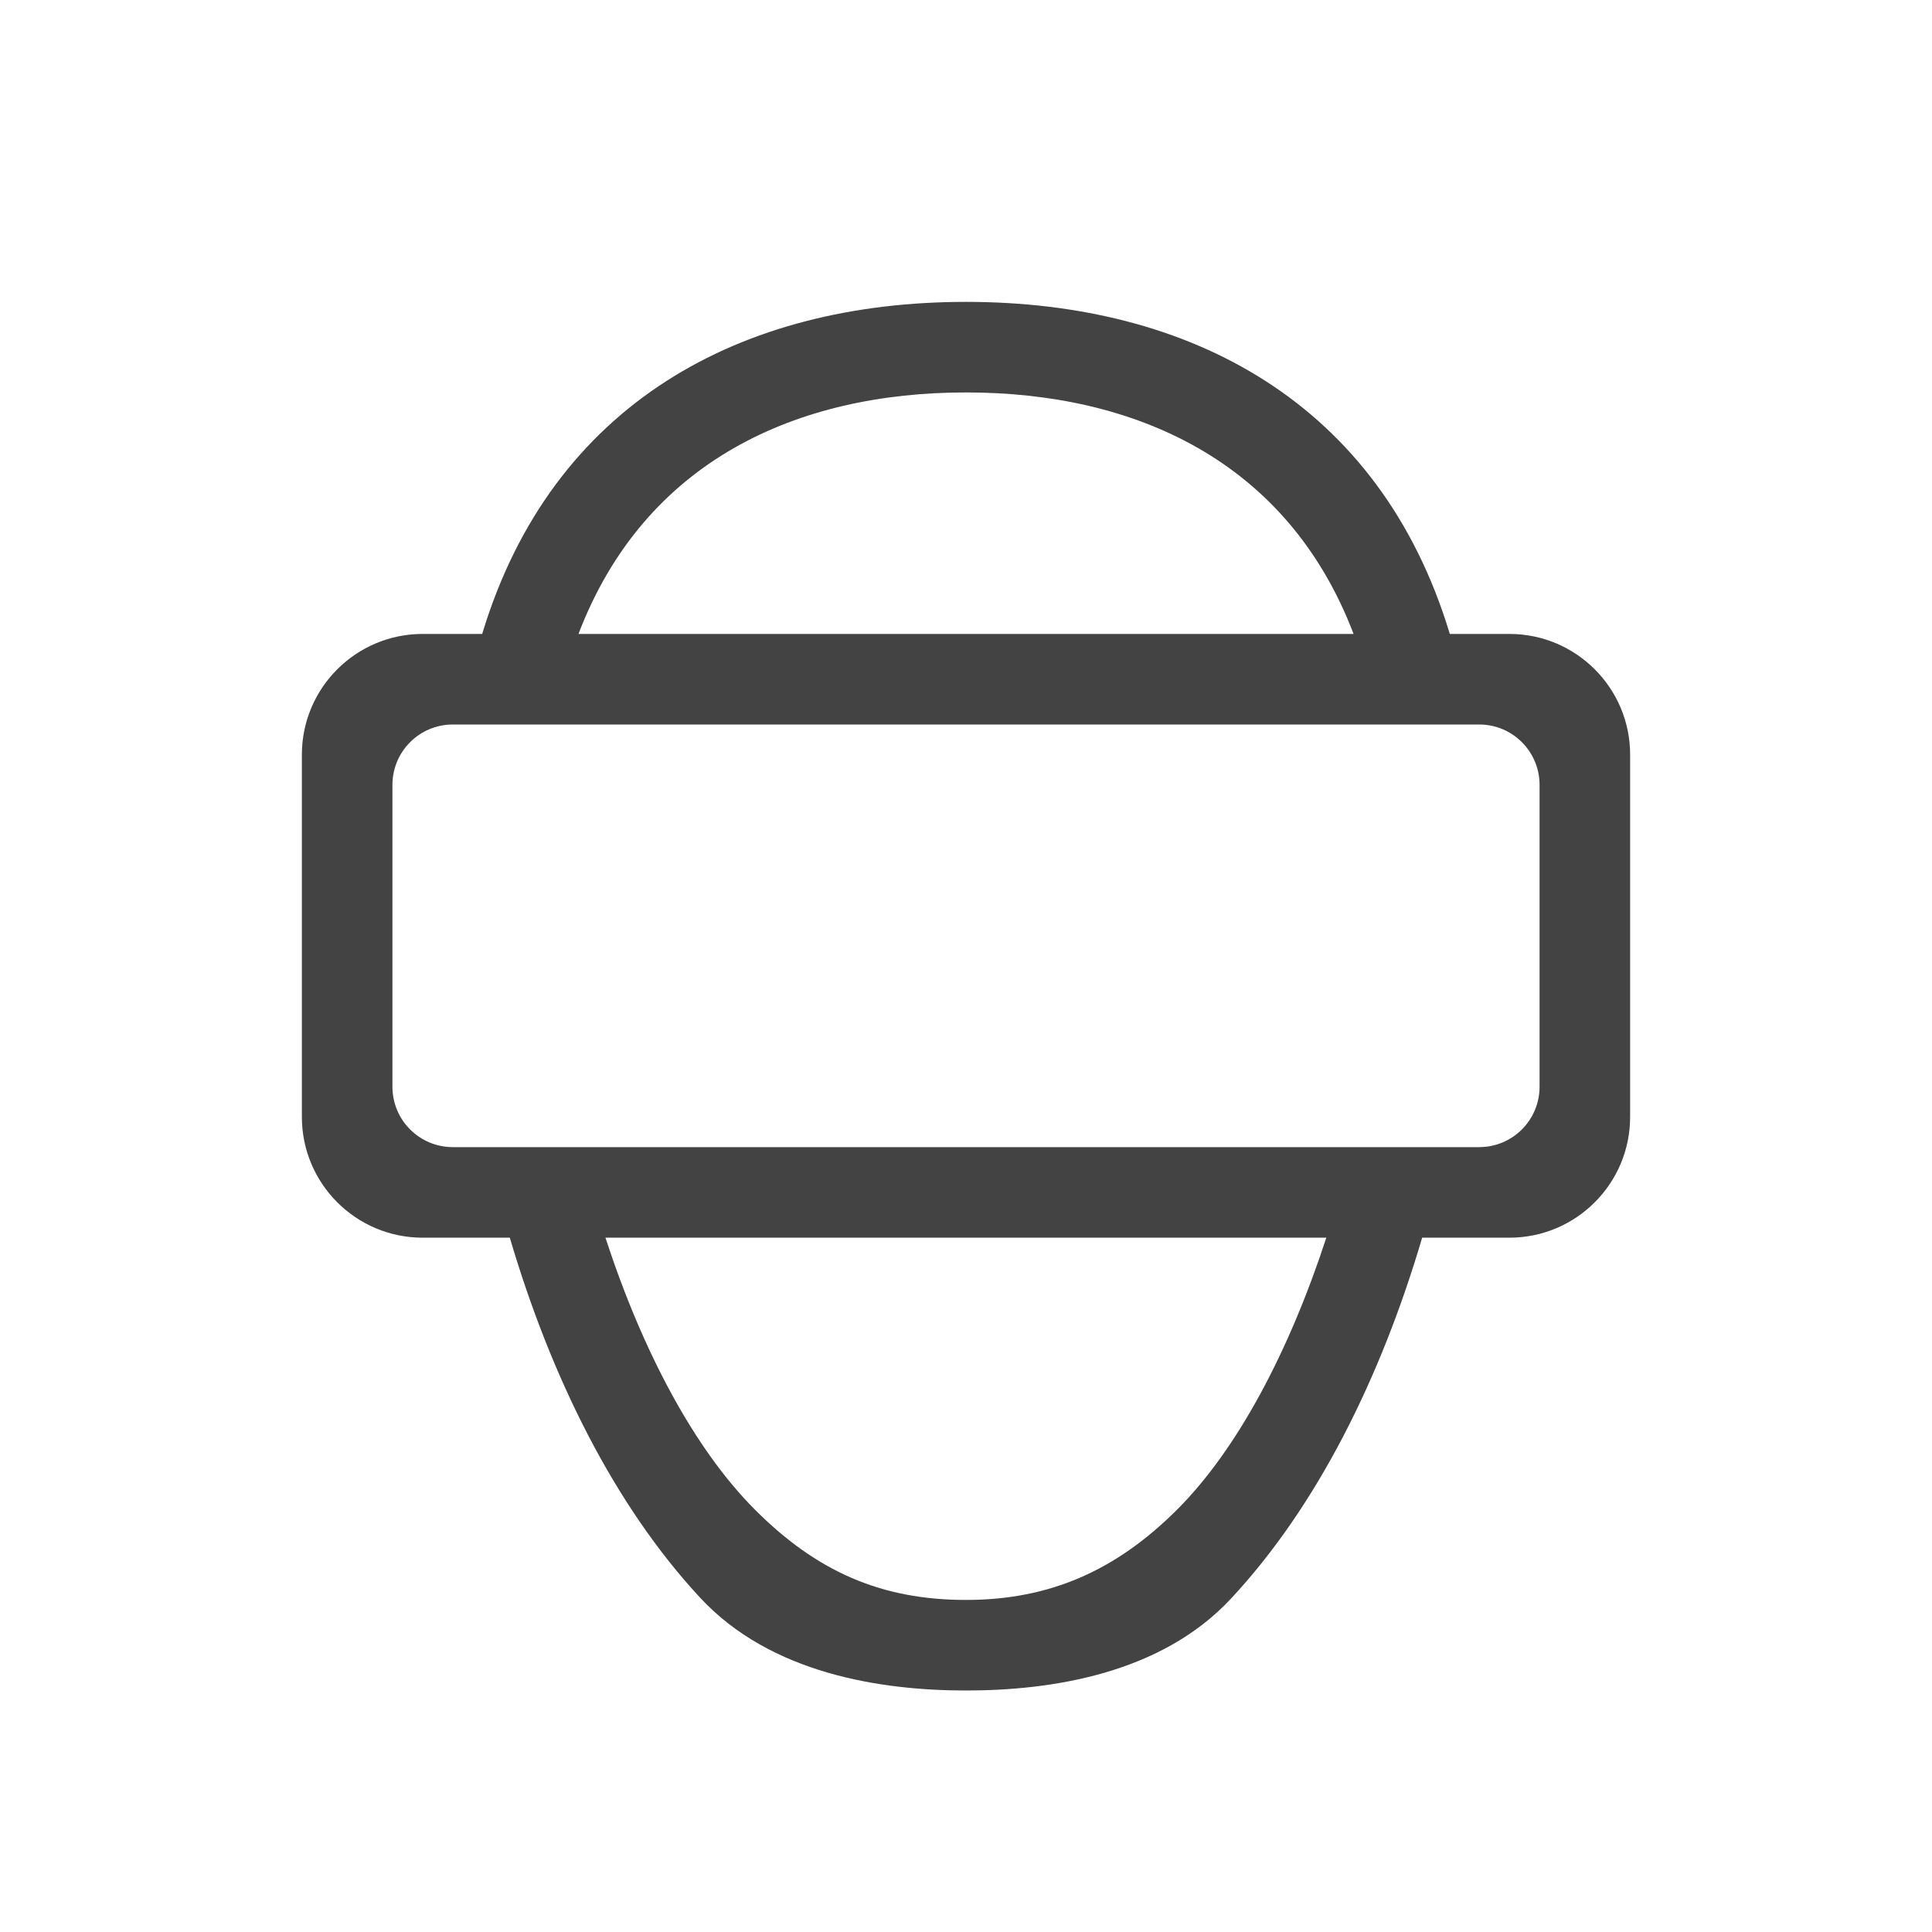 <?xml version="1.0" encoding="utf-8"?>
<!-- Generator: Adobe Illustrator 16.0.0, SVG Export Plug-In . SVG Version: 6.00 Build 0)  -->
<!DOCTYPE svg PUBLIC "-//W3C//DTD SVG 1.1//EN" "http://www.w3.org/Graphics/SVG/1.1/DTD/svg11.dtd">
<svg version="1.1" id="vr" xmlns="http://www.w3.org/2000/svg" xmlns:xlink="http://www.w3.org/1999/xlink" x="0px" y="0px"
	 width="64px" height="64px" viewBox="0 0 64 64" enable-background="new 0 0 64 64" xml:space="preserve">
<path id="c-vr" fill-rule="evenodd" clip-rule="evenodd" fill="#434343" d="M50.001,41h-2.89c-1.367,4.632-3.472,8.888-6.338,11.962
	C38.443,55.461,34.801,56,32,56c-2.813,0-6.466-0.554-8.803-3.069C20.343,49.858,18.25,45.614,16.888,41H14
	c-2.208,0-4-1.792-4-3.999V25c0-2.209,1.792-4,4-4h1.973C18.289,13.333,24.577,10,32,10s13.712,3.334,16.027,11h1.974
	C52.208,21,54,22.79,54,25v12.001C54,39.208,52.208,41,50.001,41L50.001,41z M25,50.001C27.049,52.057,29.187,53,32,53
	c2.801,0,4.991-0.992,7-2.999c1.974-1.974,3.69-5.19,4.936-9.001h-23.88C21.294,44.791,23.007,47.999,25,50.001L25,50.001z M32,13
	c-5.581,0-10.642,2.249-12.837,8h25.676C42.639,15.235,37.562,13,32,13L32,13z M51,26c0-1.105-0.895-2-2-2H15c-1.105,0-2,0.895-2,2
	v10c0,1.105,0.895,2,2,2h34c1.105,0,2-0.895,2-2V26L51,26z"/>
</svg>
